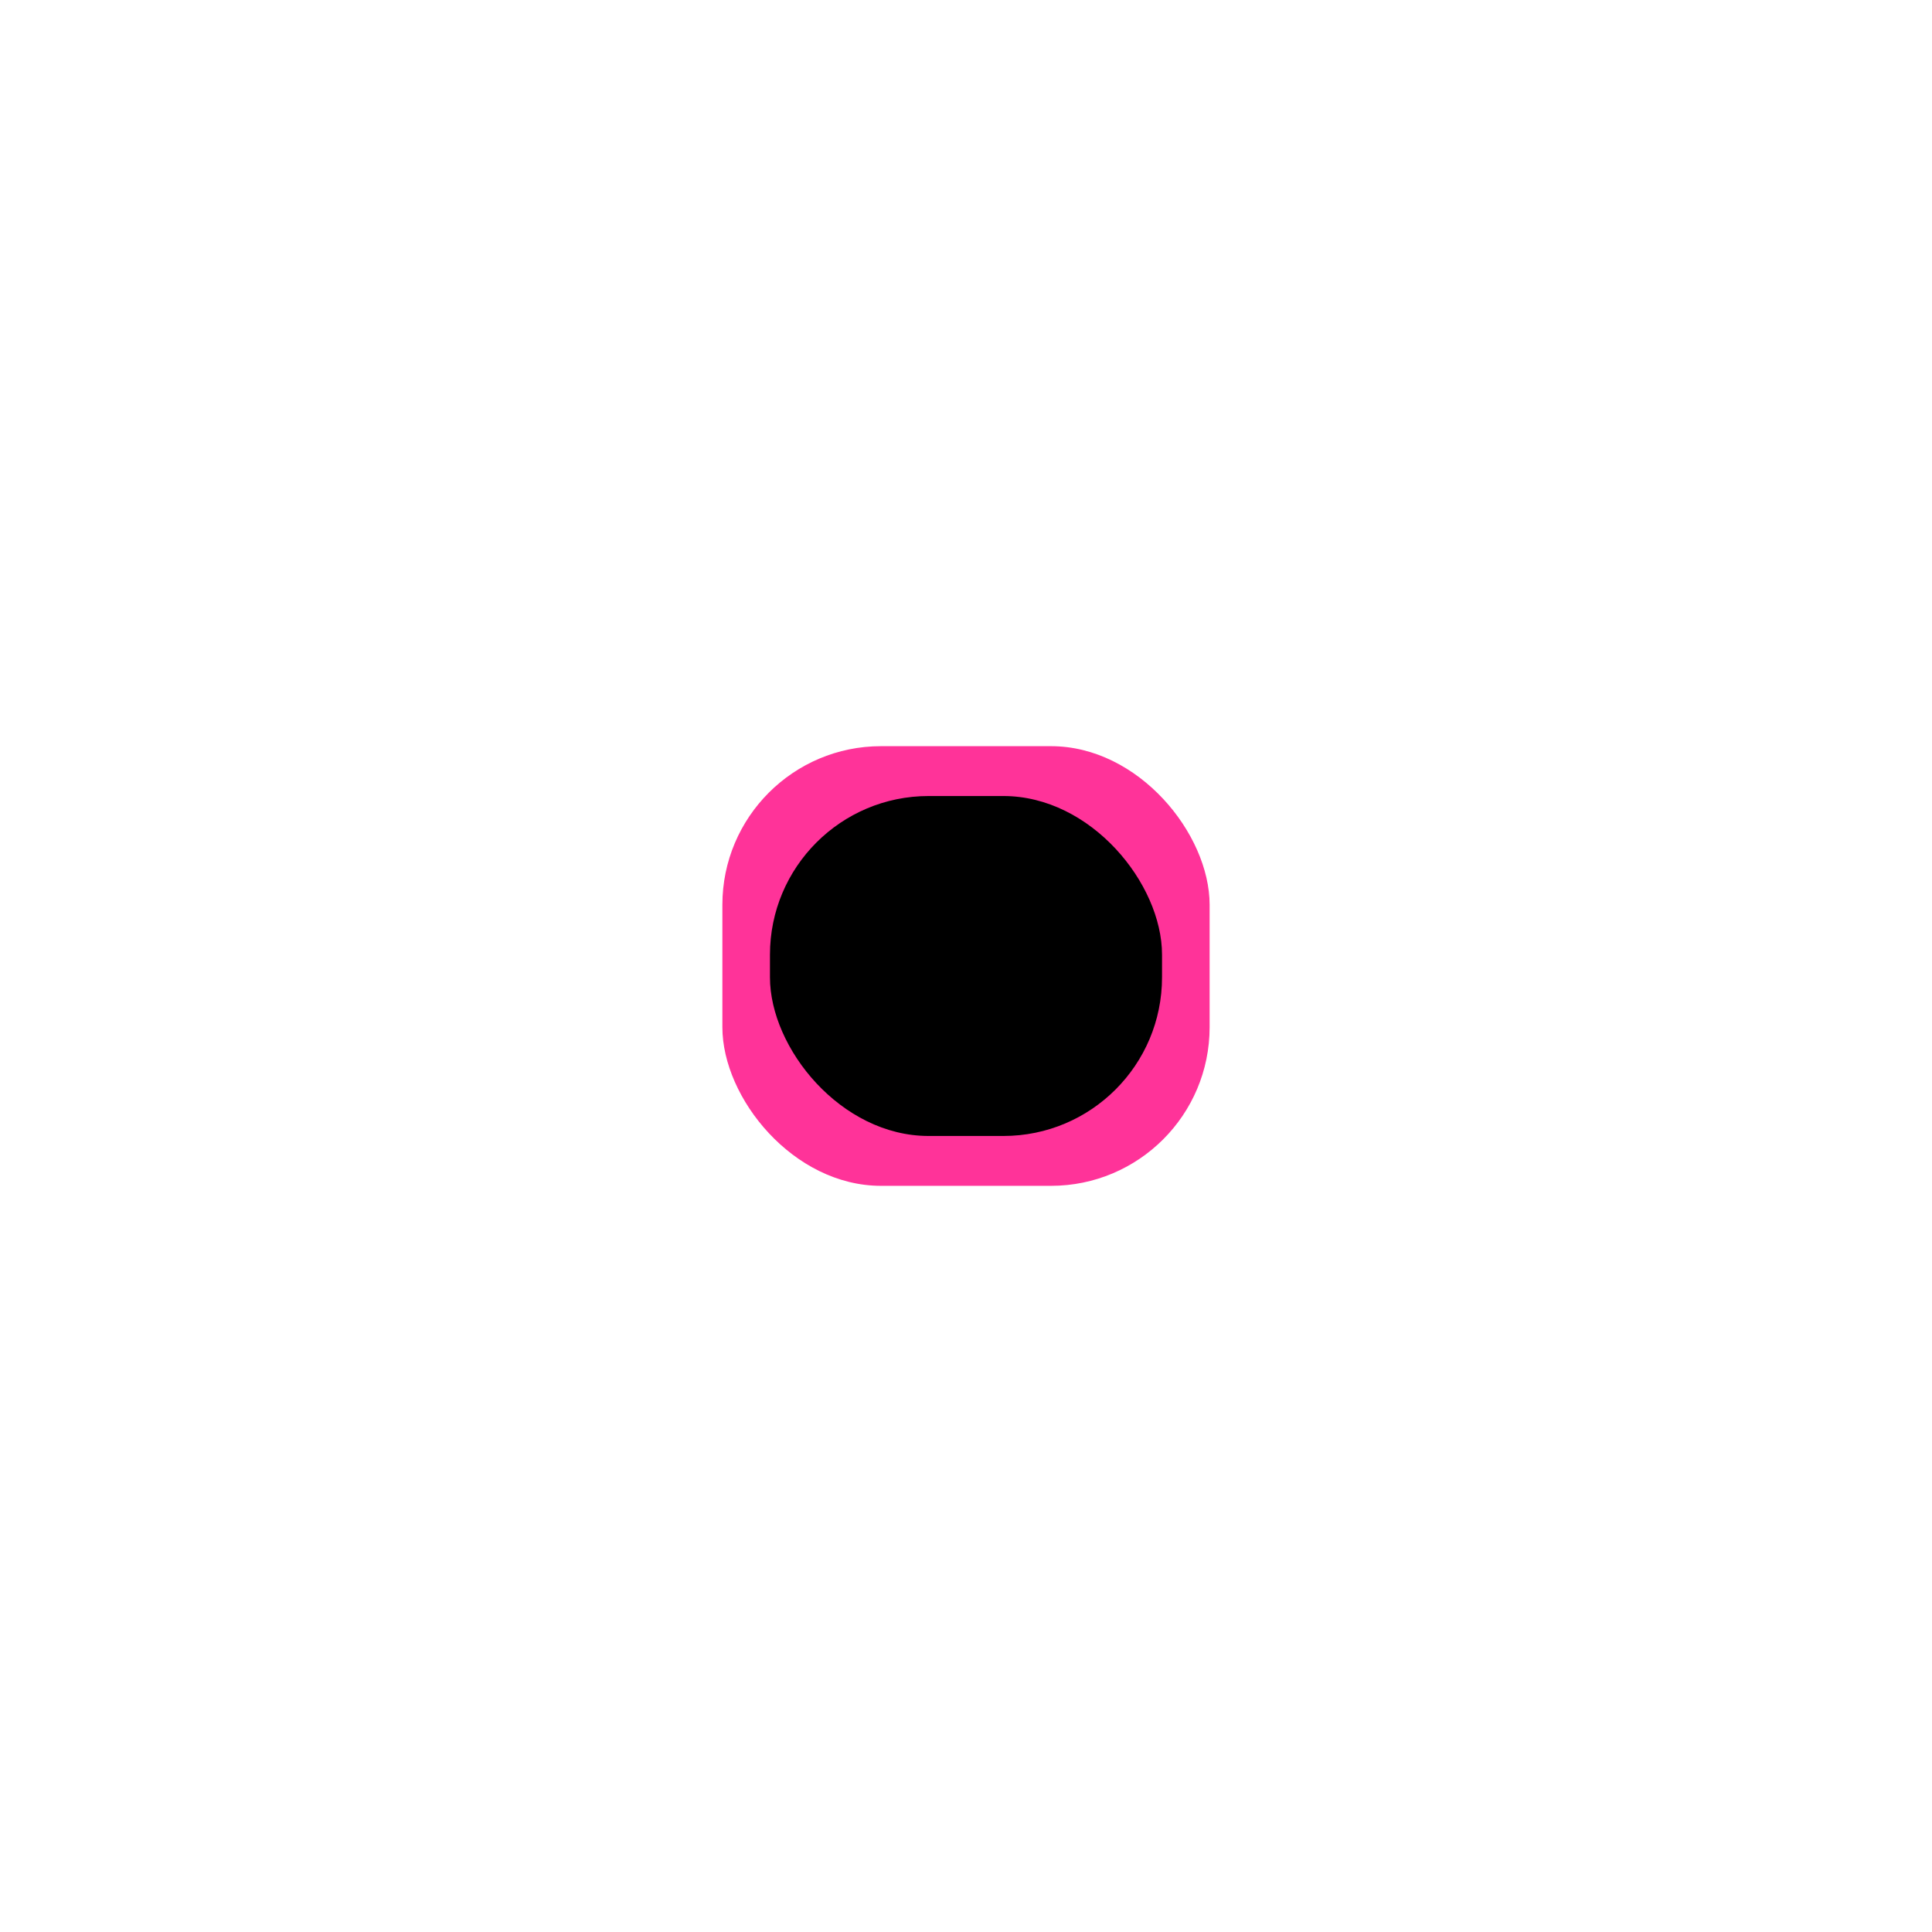 <?xml version="1.0" encoding="utf-8"?>
<svg viewBox="0 0 500 500" xmlns="http://www.w3.org/2000/svg">
  <rect y="193.109" width="126.099" height="113.783" style="fill: rgb(255, 51, 153);" rx="41.056" ry="41.056" x="186.95"/>
  <rect x="199.266" y="206.011" width="101.466" height="87.977" style="fill: rgb(0, 0, 0);" rx="41.056" ry="41.056"/>
</svg>